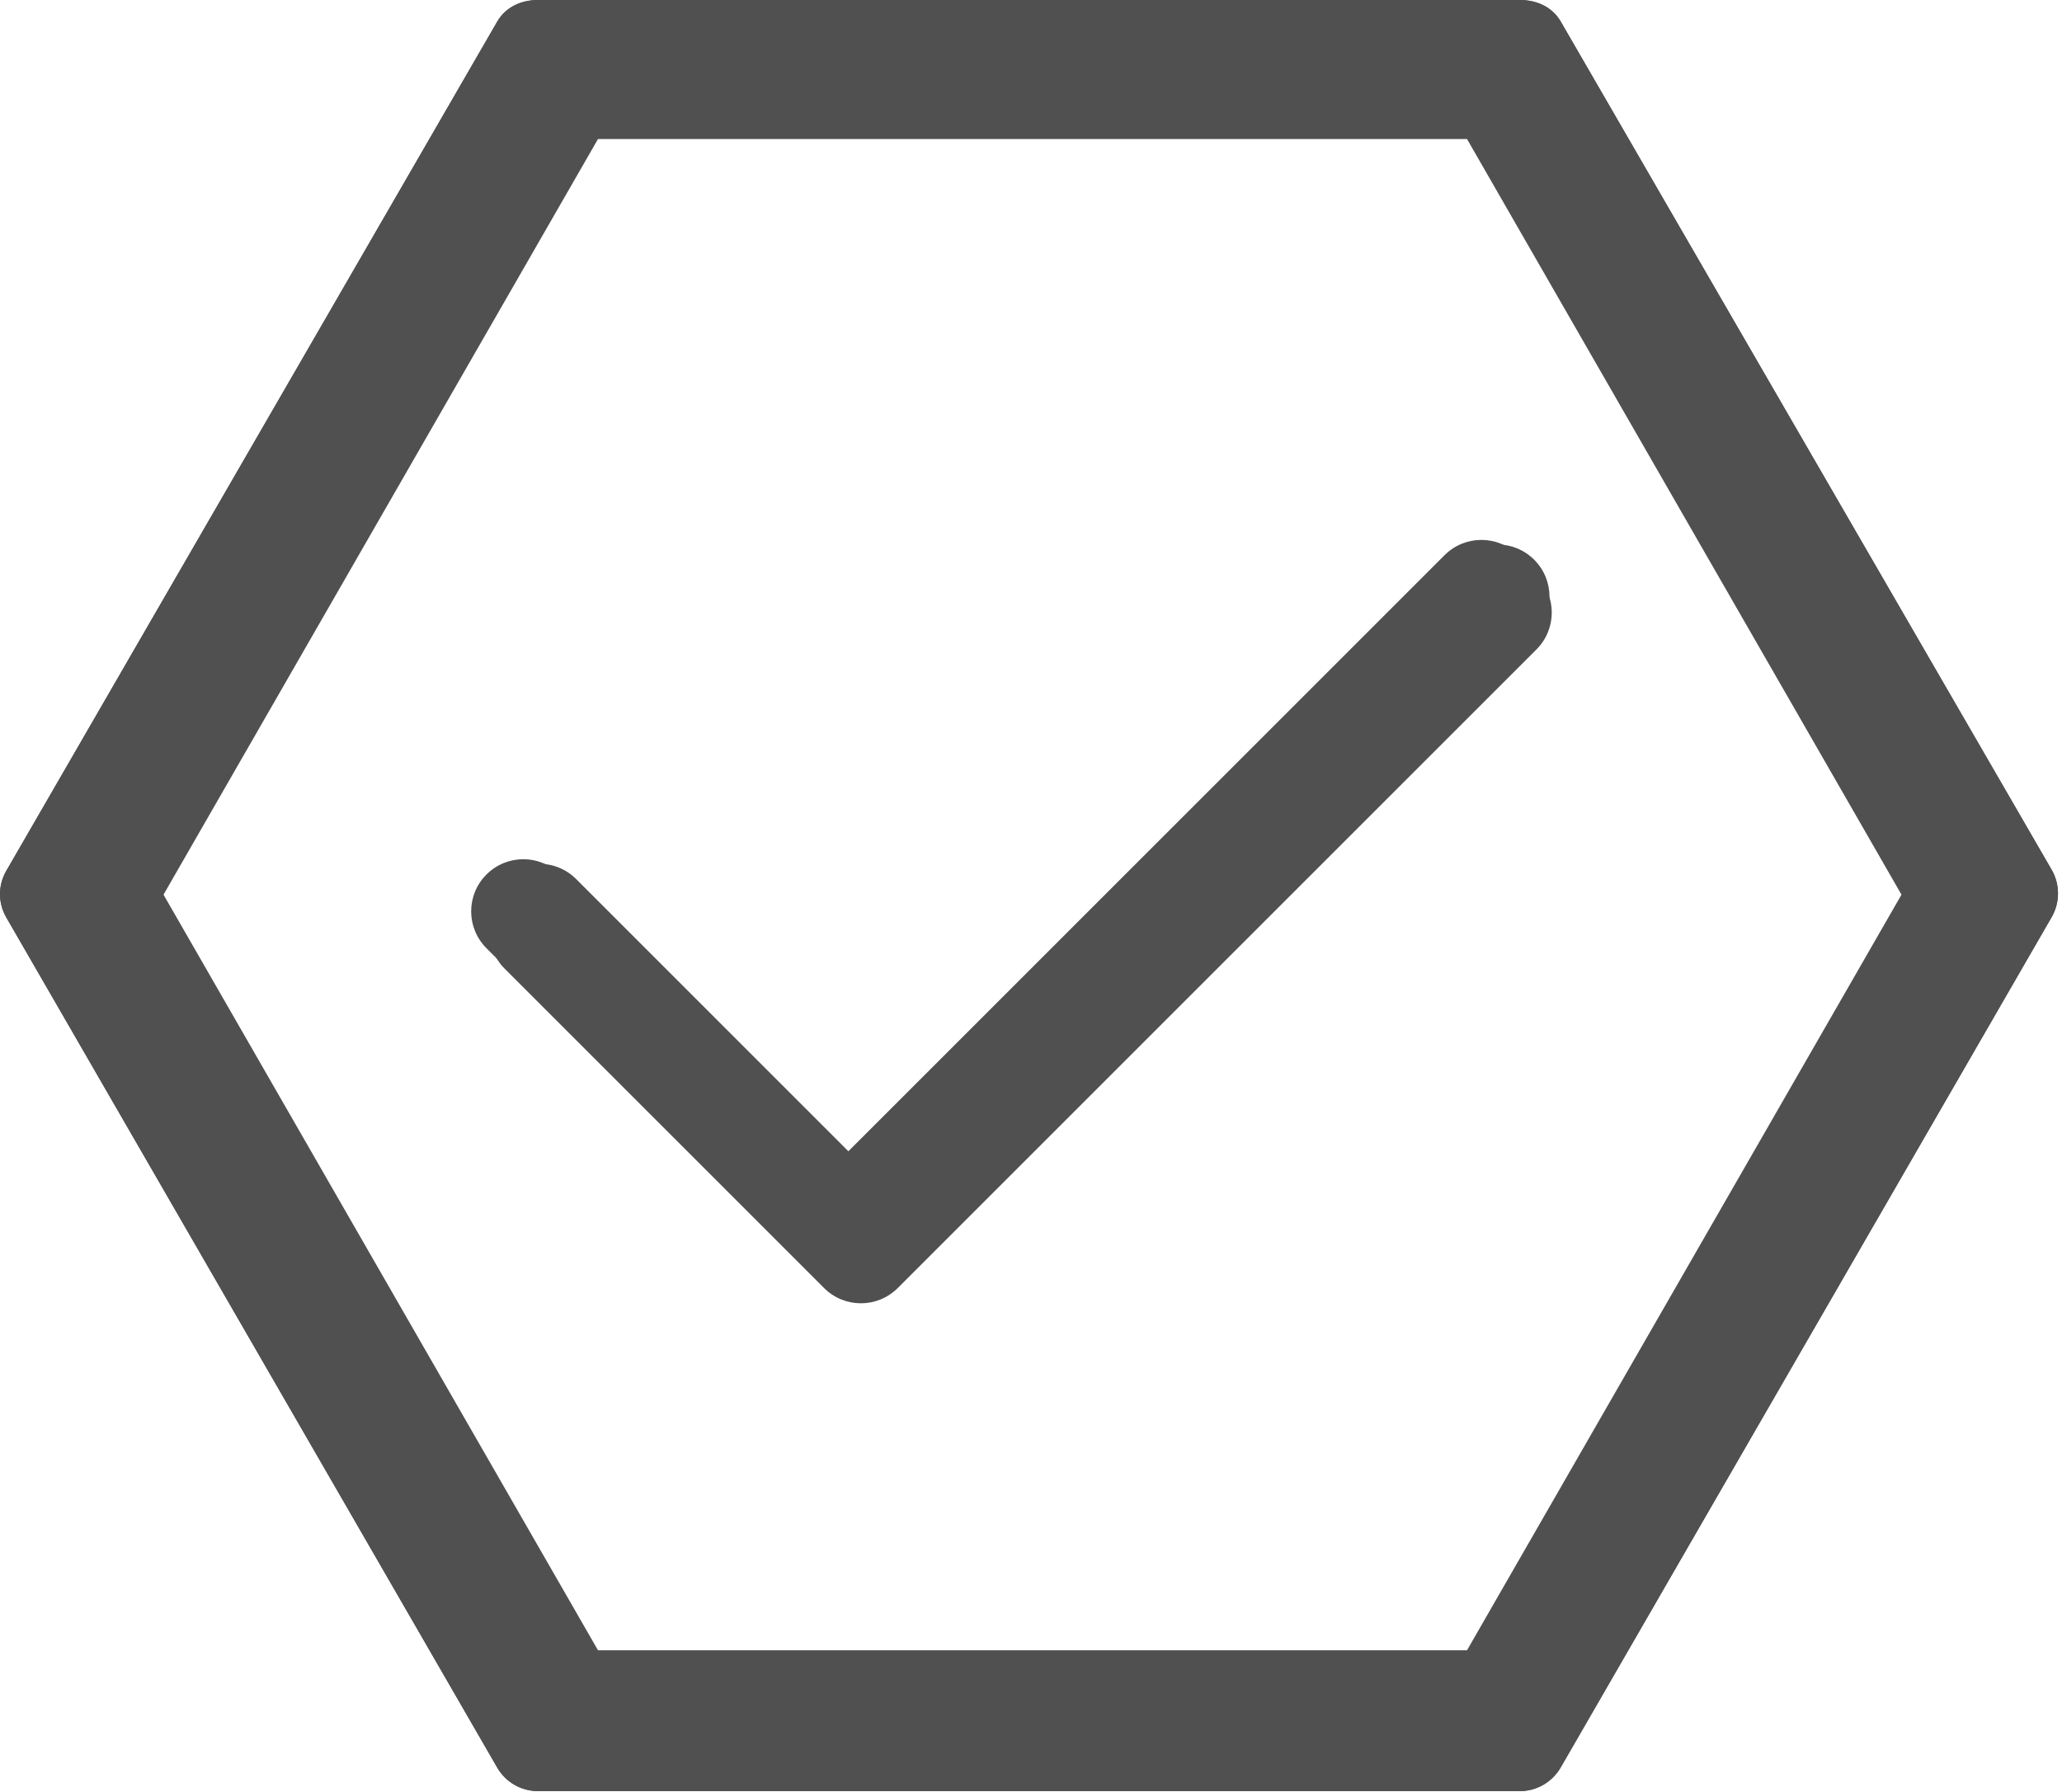 <?xml version="1.0" encoding="UTF-8" standalone="no"?>
<!DOCTYPE svg PUBLIC "-//W3C//DTD SVG 1.1//EN" "http://www.w3.org/Graphics/SVG/1.1/DTD/svg11.dtd">
<svg width="100%" height="100%" viewBox="0 0 513 446" version="1.1" xmlns="http://www.w3.org/2000/svg" xmlns:xlink="http://www.w3.org/1999/xlink" xml:space="preserve" xmlns:serif="http://www.serif.com/" style="fill-rule:evenodd;clip-rule:evenodd;stroke-linejoin:round;stroke-miterlimit:2;">
    <g transform="matrix(1,0,0,1,0.001,-33.159)">
        <g>
            <path d="M510.432,249.597L388.297,38.537C386.201,34.906 382.33,33.159 378.138,33.159L133.861,33.159C129.669,33.159 125.798,34.906 123.702,38.537L1.567,249.841C-0.523,253.472 -0.523,257.817 1.567,261.448L123.702,472.983C125.798,476.615 129.669,478.841 133.861,478.841L378.137,478.841C382.329,478.841 386.2,476.553 388.296,472.922L510.431,261.353C512.523,257.722 512.523,253.228 510.432,249.597ZM371.369,455.384L140.63,455.384L25.27,256.003L140.63,56.616L371.368,56.616L486.728,256.003L371.369,455.384Z" style="fill:#505050;fill-rule:nonzero;"/>
            <path d="M510.432,249.597L388.297,38.537C386.201,34.906 382.33,33.159 378.138,33.159L133.861,33.159C129.669,33.159 125.798,34.906 123.702,38.537L1.567,249.841C-0.523,253.472 -0.523,257.817 1.567,261.448L123.702,472.983C125.798,476.615 129.669,478.841 133.861,478.841L378.137,478.841C382.329,478.841 386.2,476.553 388.296,472.922L510.431,261.353C512.523,257.722 512.523,253.228 510.432,249.597ZM371.369,455.384L140.63,455.384L25.27,256.003L140.63,56.616L371.368,56.616L486.728,256.003L371.369,455.384Z" style="fill:#505050;fill-rule:nonzero;"/>
            <g transform="matrix(0.937,0,0,0.943,17.001,14.365)">
                <path d="M510.432,249.597L388.297,38.537C386.201,34.906 382.33,33.159 378.138,33.159L133.861,33.159C129.669,33.159 125.798,34.906 123.702,38.537L1.567,249.841C-0.523,253.472 -0.523,257.817 1.567,261.448L123.702,472.983C125.798,476.615 129.669,478.841 133.861,478.841L378.137,478.841C382.329,478.841 386.2,476.553 388.296,472.922L510.431,261.353C512.523,257.722 512.523,253.228 510.432,249.597ZM371.369,455.384L140.63,455.384L25.27,256.003L140.63,56.616L371.368,56.616L486.728,256.003L371.369,455.384Z" style="fill:#505050;fill-rule:nonzero;"/>
            </g>
        </g>
        <g transform="matrix(0.609,0,0,0.609,117.221,127.568)">
            <path d="M151.767,369.106C146.315,369.106 140.862,367.02 136.709,362.866L6.248,232.402C-2.083,224.075 -2.083,210.612 6.248,202.285C14.575,193.958 28.034,193.958 36.365,202.285L151.767,317.687L397.637,71.82C405.964,63.493 419.424,63.493 427.754,71.82C436.081,80.151 436.081,93.611 427.754,101.941L166.829,362.866C162.676,367.02 157.219,369.106 151.767,369.106Z" style="fill:#505050;fill-rule:nonzero;"/>
        </g>
        <g transform="matrix(0.609,0,0,0.609,121.755,132.668)">
            <path d="M151.767,369.106C146.315,369.106 140.862,367.02 136.709,362.866L6.248,232.402C-2.083,224.075 -2.083,210.612 6.248,202.285C14.575,193.958 28.034,193.958 36.365,202.285L151.767,317.687L397.637,71.82C405.964,63.493 419.424,63.493 427.754,71.82C436.081,80.151 436.081,93.611 427.754,101.941L166.829,362.866C162.676,367.02 157.219,369.106 151.767,369.106Z" style="fill:#505050;fill-rule:nonzero;"/>
        </g>
        <g transform="matrix(0.609,0,0,0.609,121.188,128.701)">
            <path d="M151.767,369.106C146.315,369.106 140.862,367.02 136.709,362.866L6.248,232.402C-2.083,224.075 -2.083,210.612 6.248,202.285C14.575,193.958 28.034,193.958 36.365,202.285L151.767,317.687L397.637,71.82C405.964,63.493 419.424,63.493 427.754,71.82C436.081,80.151 436.081,93.611 427.754,101.941L166.829,362.866C162.676,367.02 157.219,369.106 151.767,369.106Z" style="fill:#505050;fill-rule:nonzero;"/>
        </g>
    </g>
</svg>

